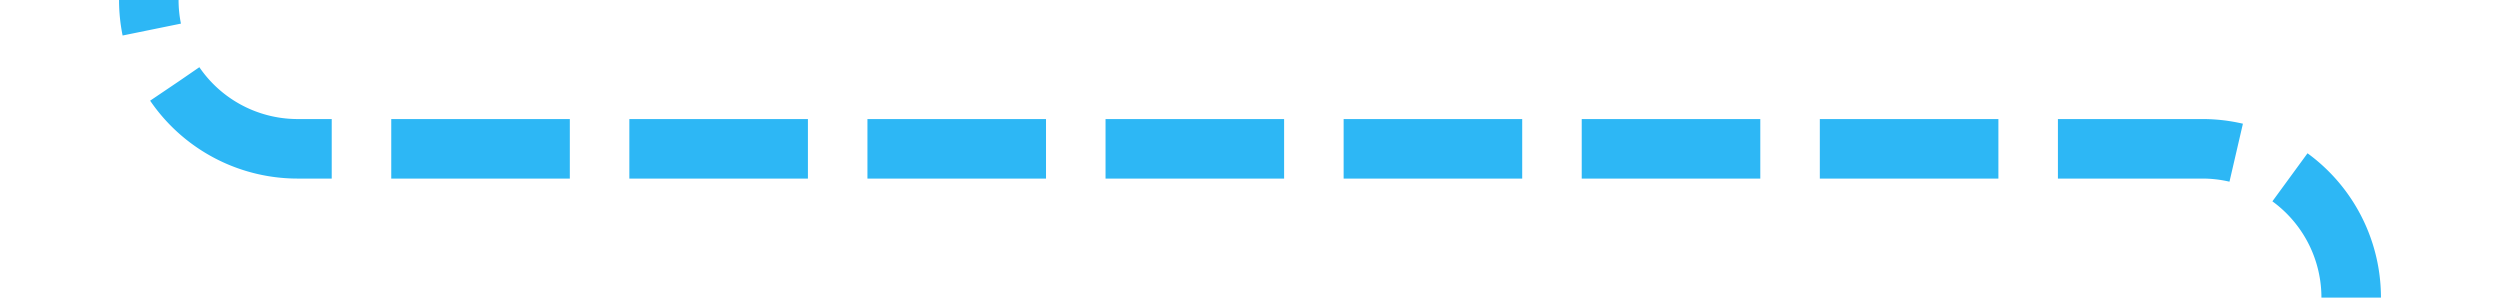 ﻿<?xml version="1.0" encoding="utf-8"?>
<svg version="1.1" xmlns:xlink="http://www.w3.org/1999/xlink" width="84px" height="10px" preserveAspectRatio="xMinYMid meet" viewBox="455 146  84 8" xmlns="http://www.w3.org/2000/svg">
  <path d="M 460 100  L 460 145  A 5 5 0 0 0 465 150 L 529 150  A 5 5 0 0 1 534 155 L 534 198  " stroke-width="2" stroke-dasharray="6,2" stroke="#2db7f5" fill="none" />
  <path d="M 538.293 192.893  L 534 197.186  L 529.707 192.893  L 528.293 194.307  L 533.293 199.307  L 534 200.014  L 534.707 199.307  L 539.707 194.307  L 538.293 192.893  Z " fill-rule="nonzero" fill="#2db7f5" stroke="none" />
</svg>